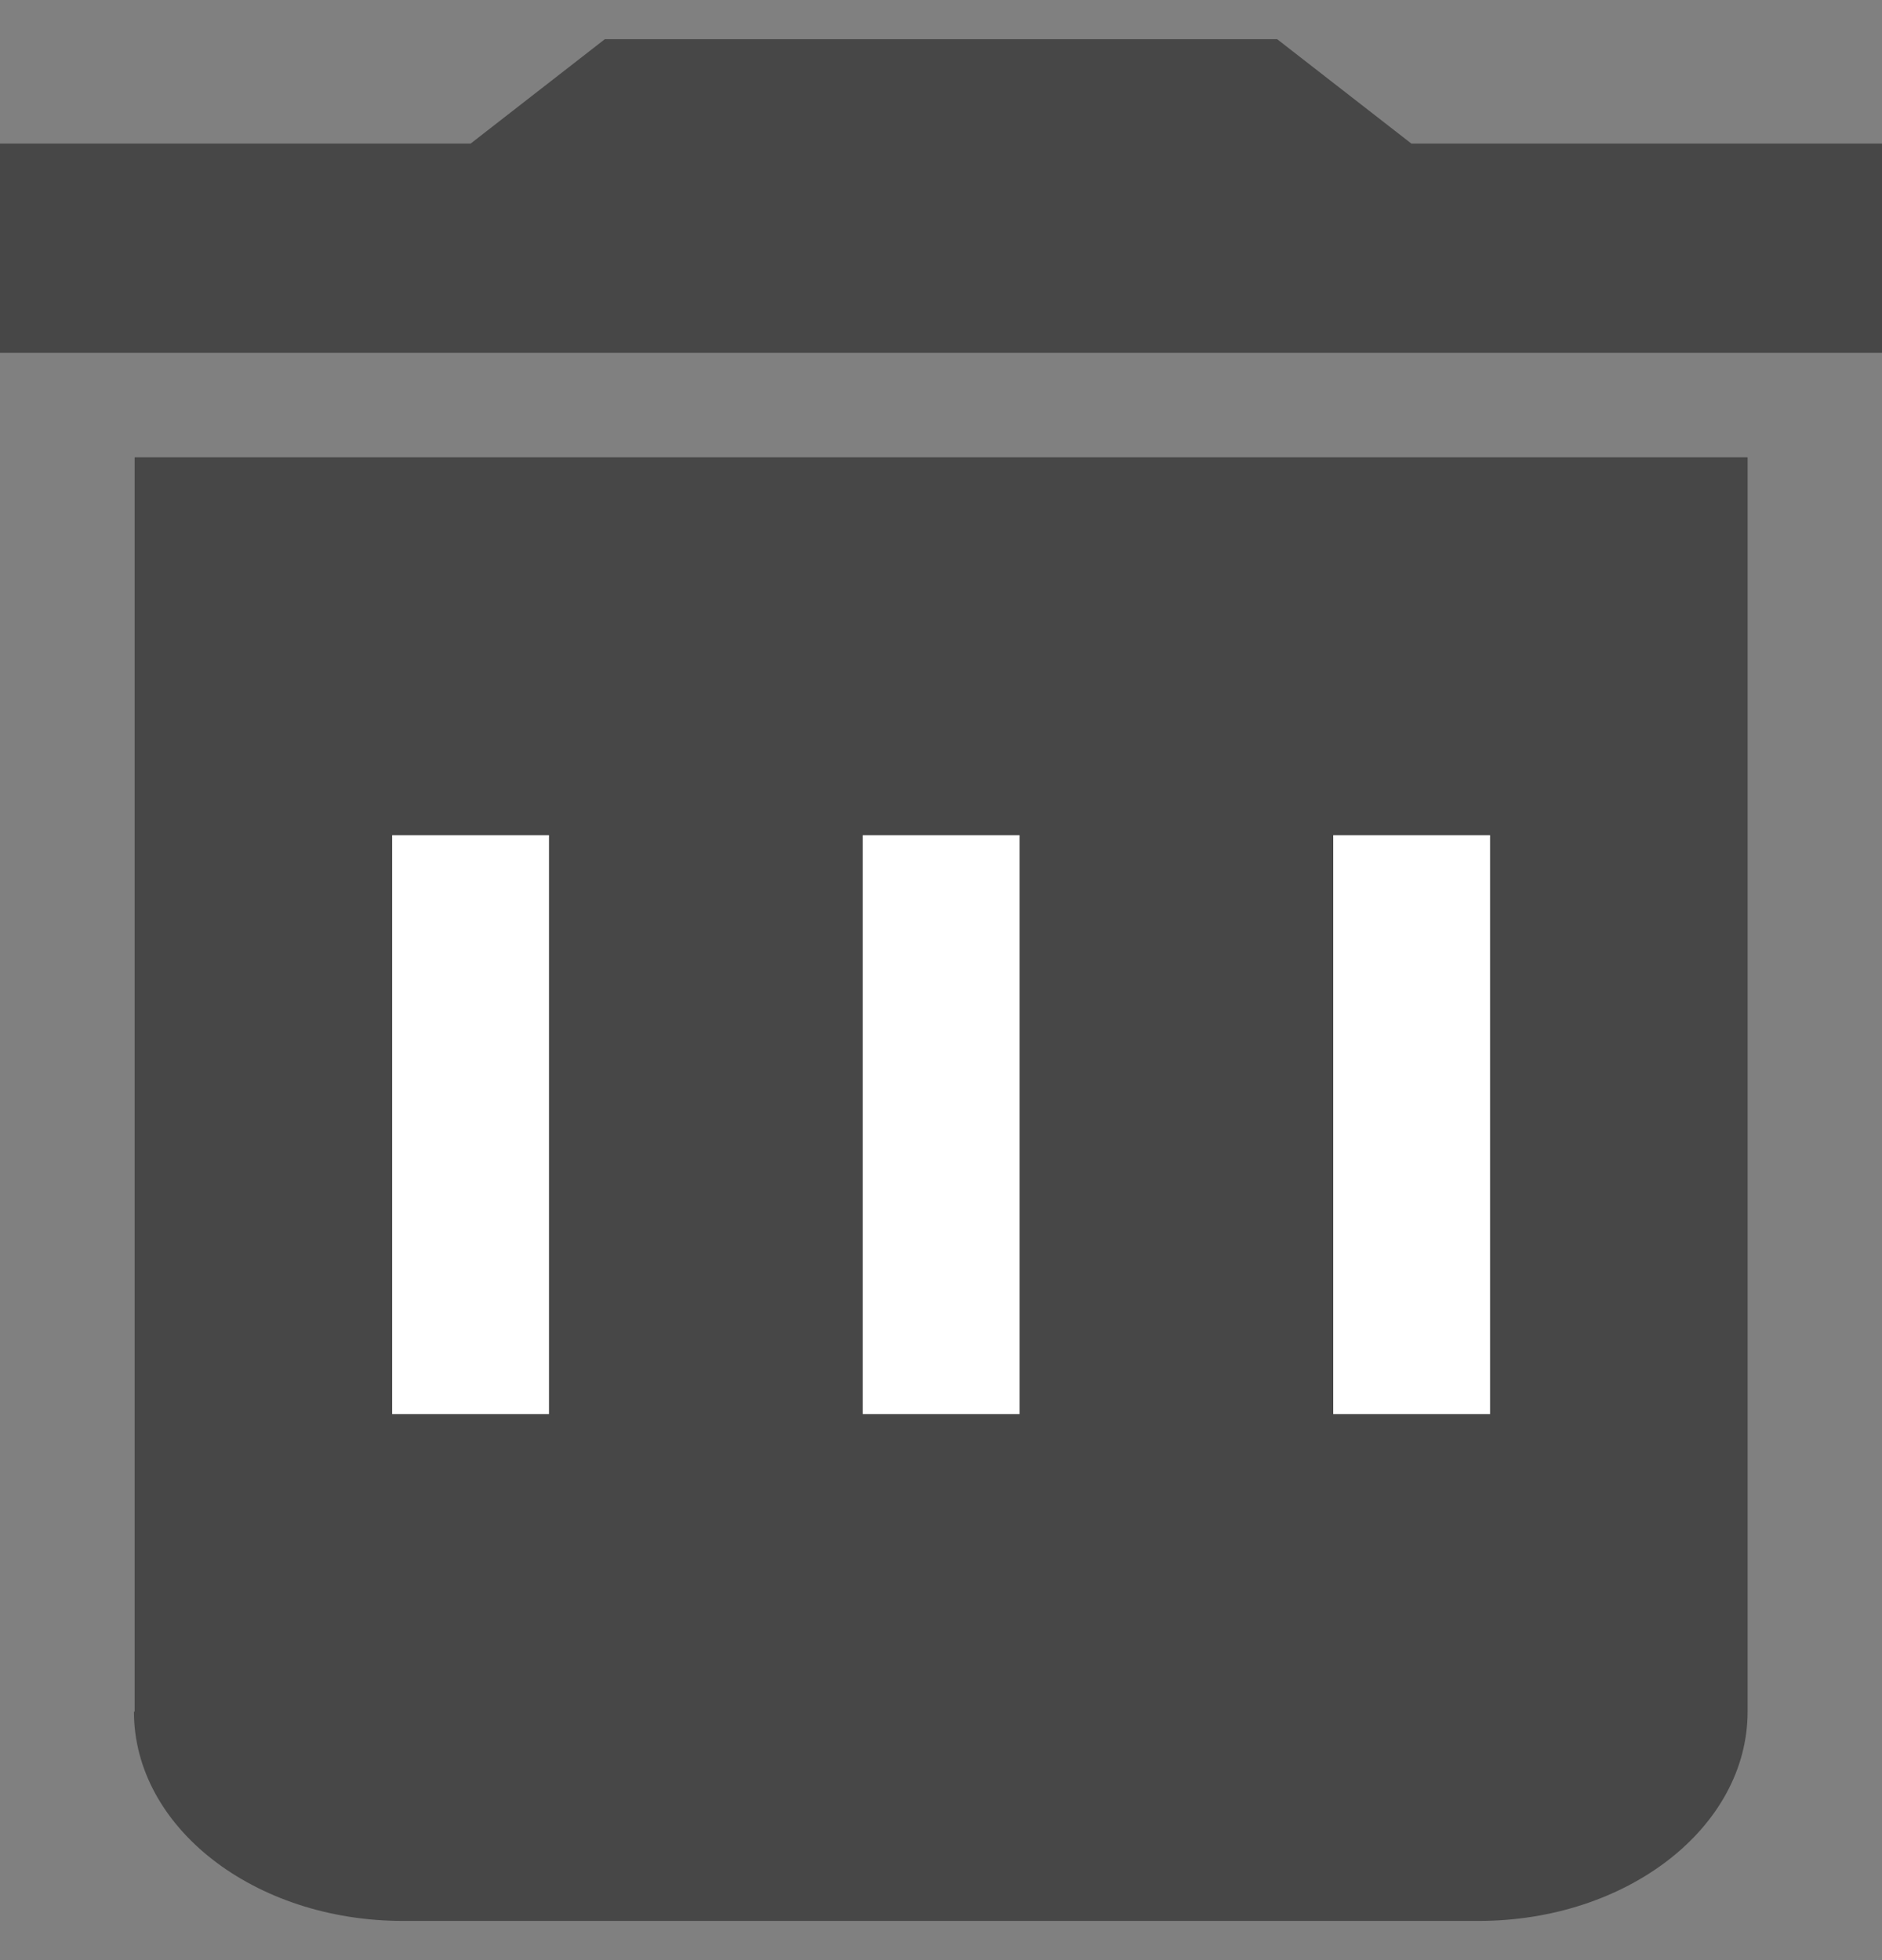 <svg width="24" height="25" viewBox="0 0 24 25" fill="none" xmlns="http://www.w3.org/2000/svg">
<rect x="0" y="0" width="24" height="25" fill="#808080" stroke="none"/>
<path d="M1.708 21.831C1.708 23.306 3.243 24.5 5.139 24.5H18.855C20.751 24.5 22.286 23.306 22.286 21.831V5.832H1.717V21.831H1.708Z" fill="#474747"/>
<path d="M17.998 1.831L16.287 0.5H7.713L6.002 1.831H0V4.499H24V1.831H17.998Z" fill="#474747"/>
<line x1="6.001" y1="10.652" x2="6.001" y2="18.036" stroke="white" stroke-width="2"/>
<line x1="12.002" y1="10.652" x2="12.002" y2="18.036" stroke="white" stroke-width="2"/>
<line x1="18.002" y1="10.652" x2="18.002" y2="18.036" stroke="white" stroke-width="2"/>
</svg>
